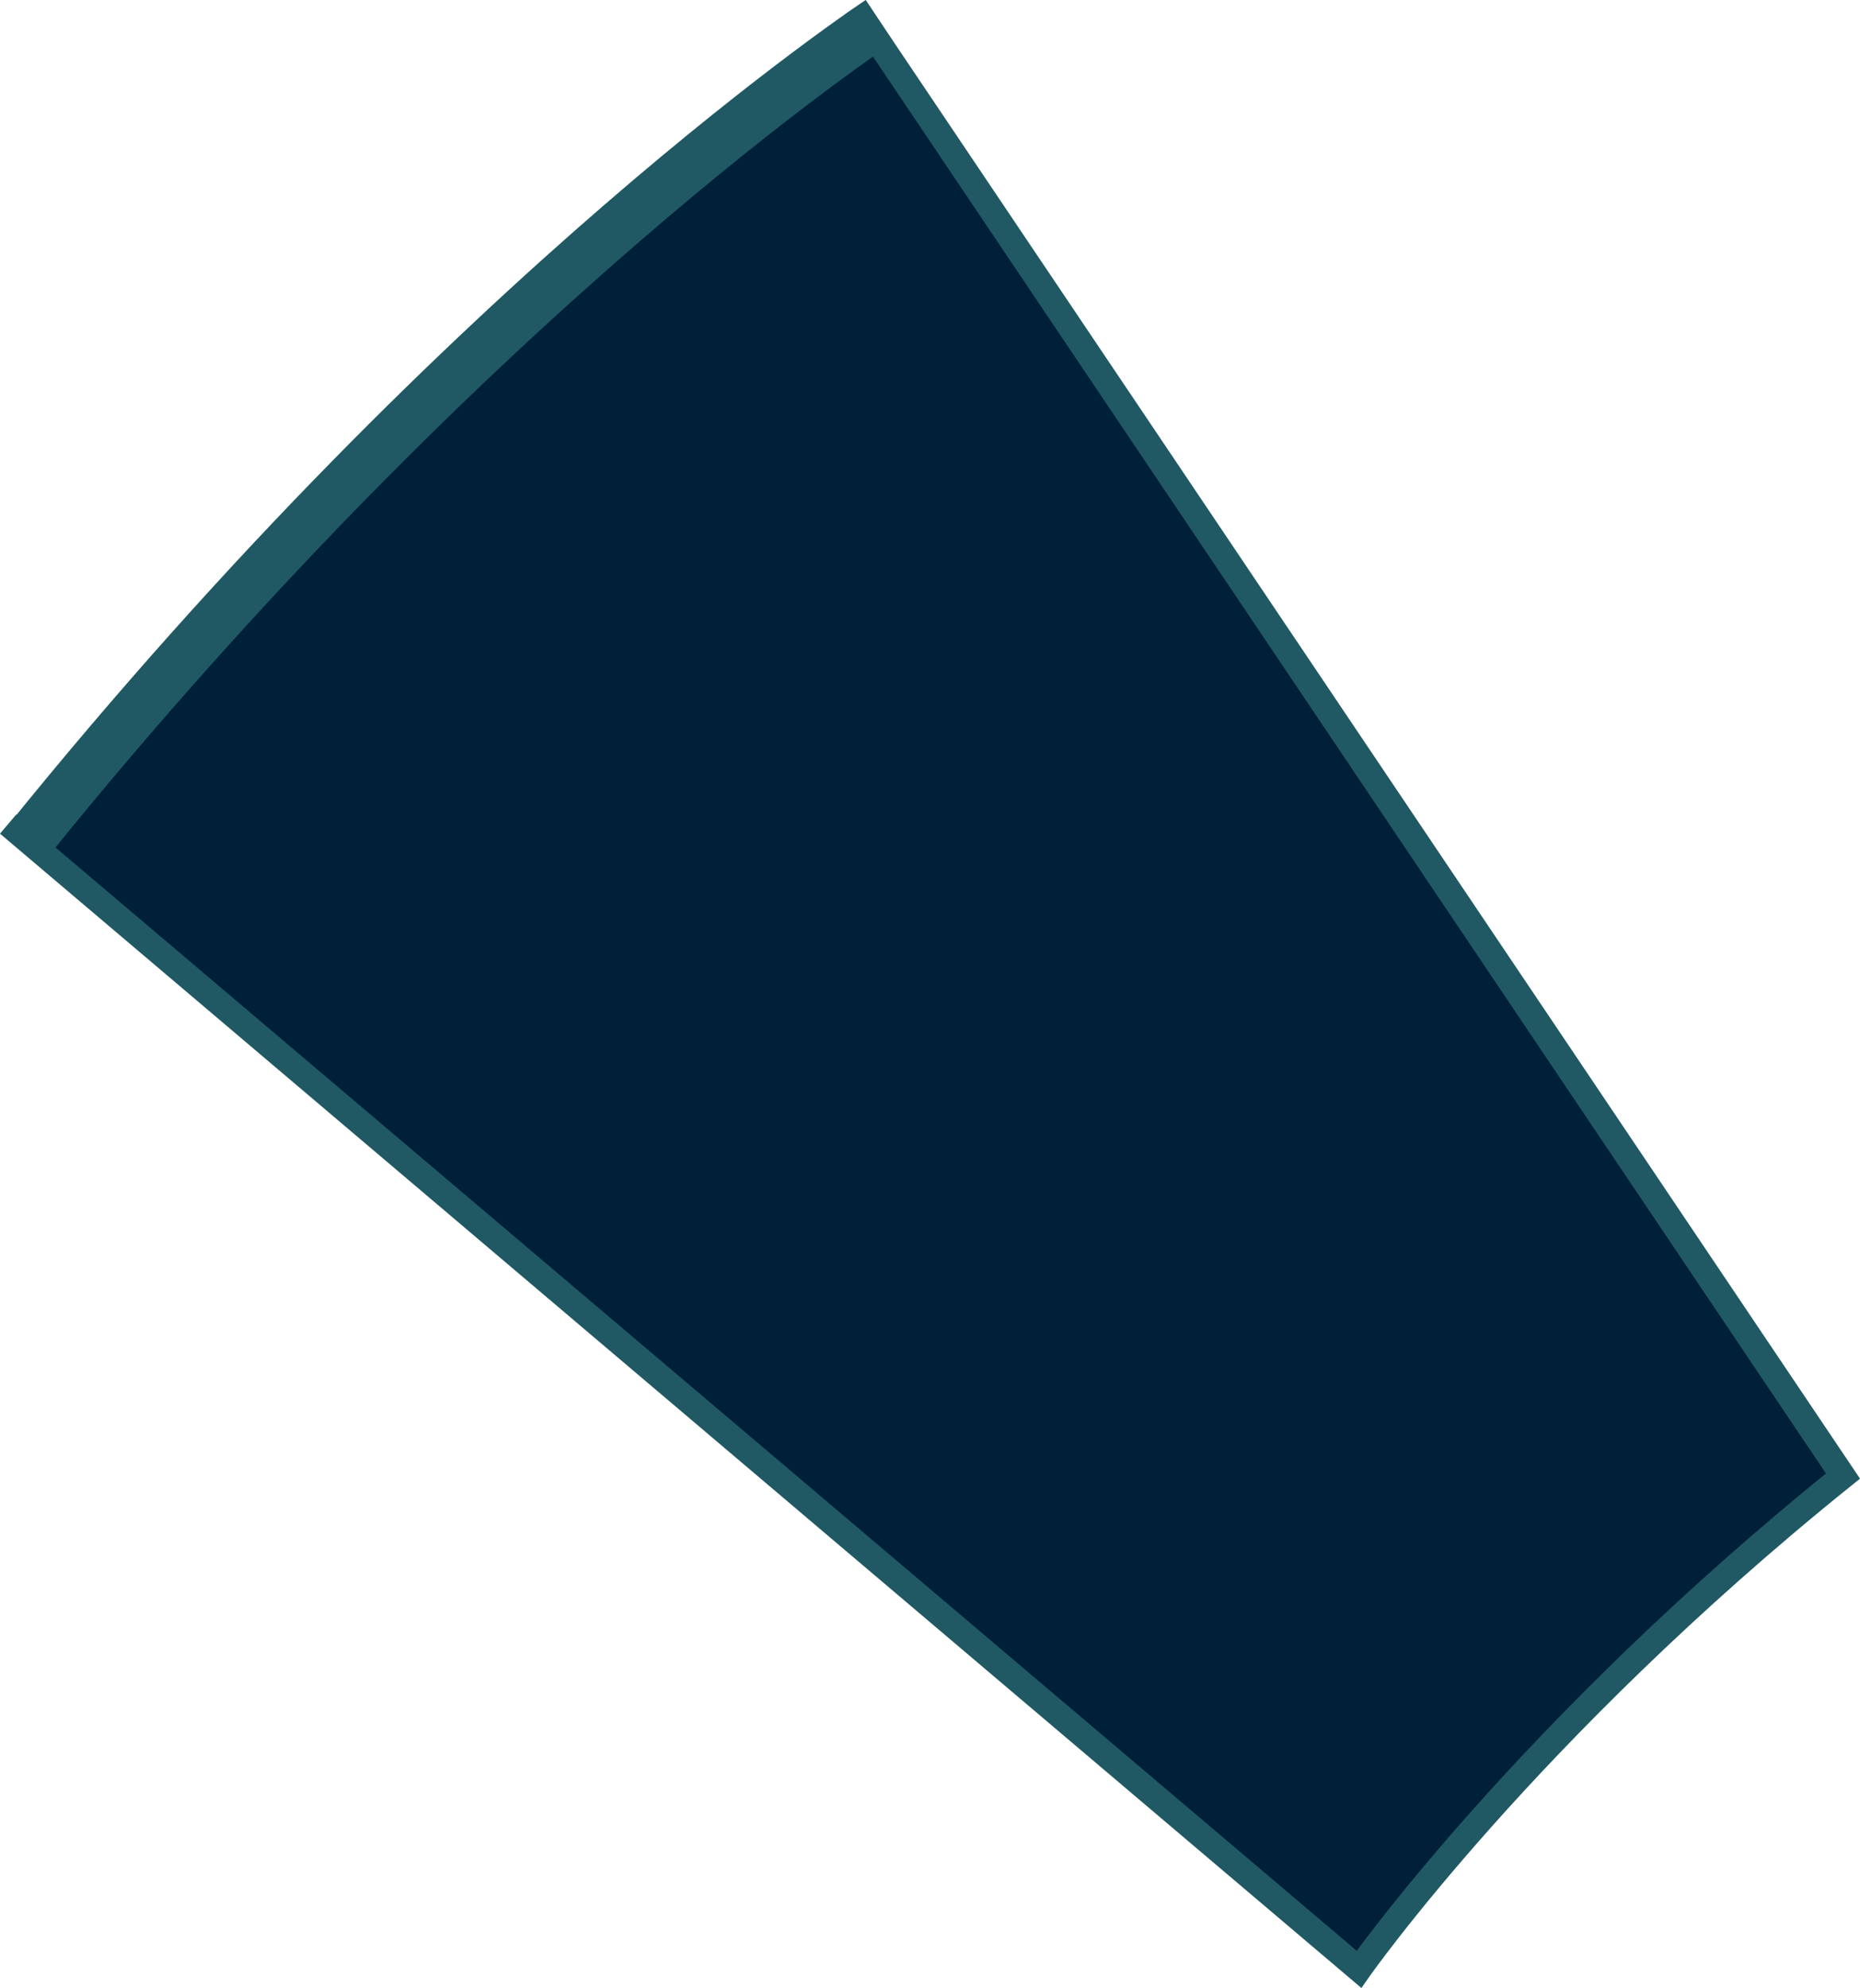 <?xml version="1.0" encoding="iso-8859-1"?>
<!-- Generator: Adobe Illustrator 19.0.0, SVG Export Plug-In . SVG Version: 6.00 Build 0)  -->
<svg version="1.1" xmlns="http://www.w3.org/2000/svg" xmlns:xlink="http://www.w3.org/1999/xlink" x="0px" y="0px"
	 viewBox="0 0 109.931 117.494" style="enable-background:new 0 0 109.931 117.494;" xml:space="preserve">
<g id="_x32_7">
	<g>
		<polygon style="fill:#00203A;" points="80.32,116.39 88.295,105.824 103.871,91.457 108.924,87.239 51.423,1.746 35.472,14.524 
			16.415,32.767 1.591,49.784 		"/>
		<path style="fill:none;stroke:#205963;stroke-width:3;stroke-miterlimit:10;" d="M51.992,1.253c0,0-23.921,15.741-50.402,48.531"
			/>
		<path style="fill:none;stroke:#205963;stroke-width:1.5;stroke-miterlimit:10;" d="M0.485,48.699L80.32,116.39
			c0,0,9.852-14.062,28.605-29.152L50.545,0.441"/>
	</g>
</g>
<g id="Layer_1">
</g>
</svg>
